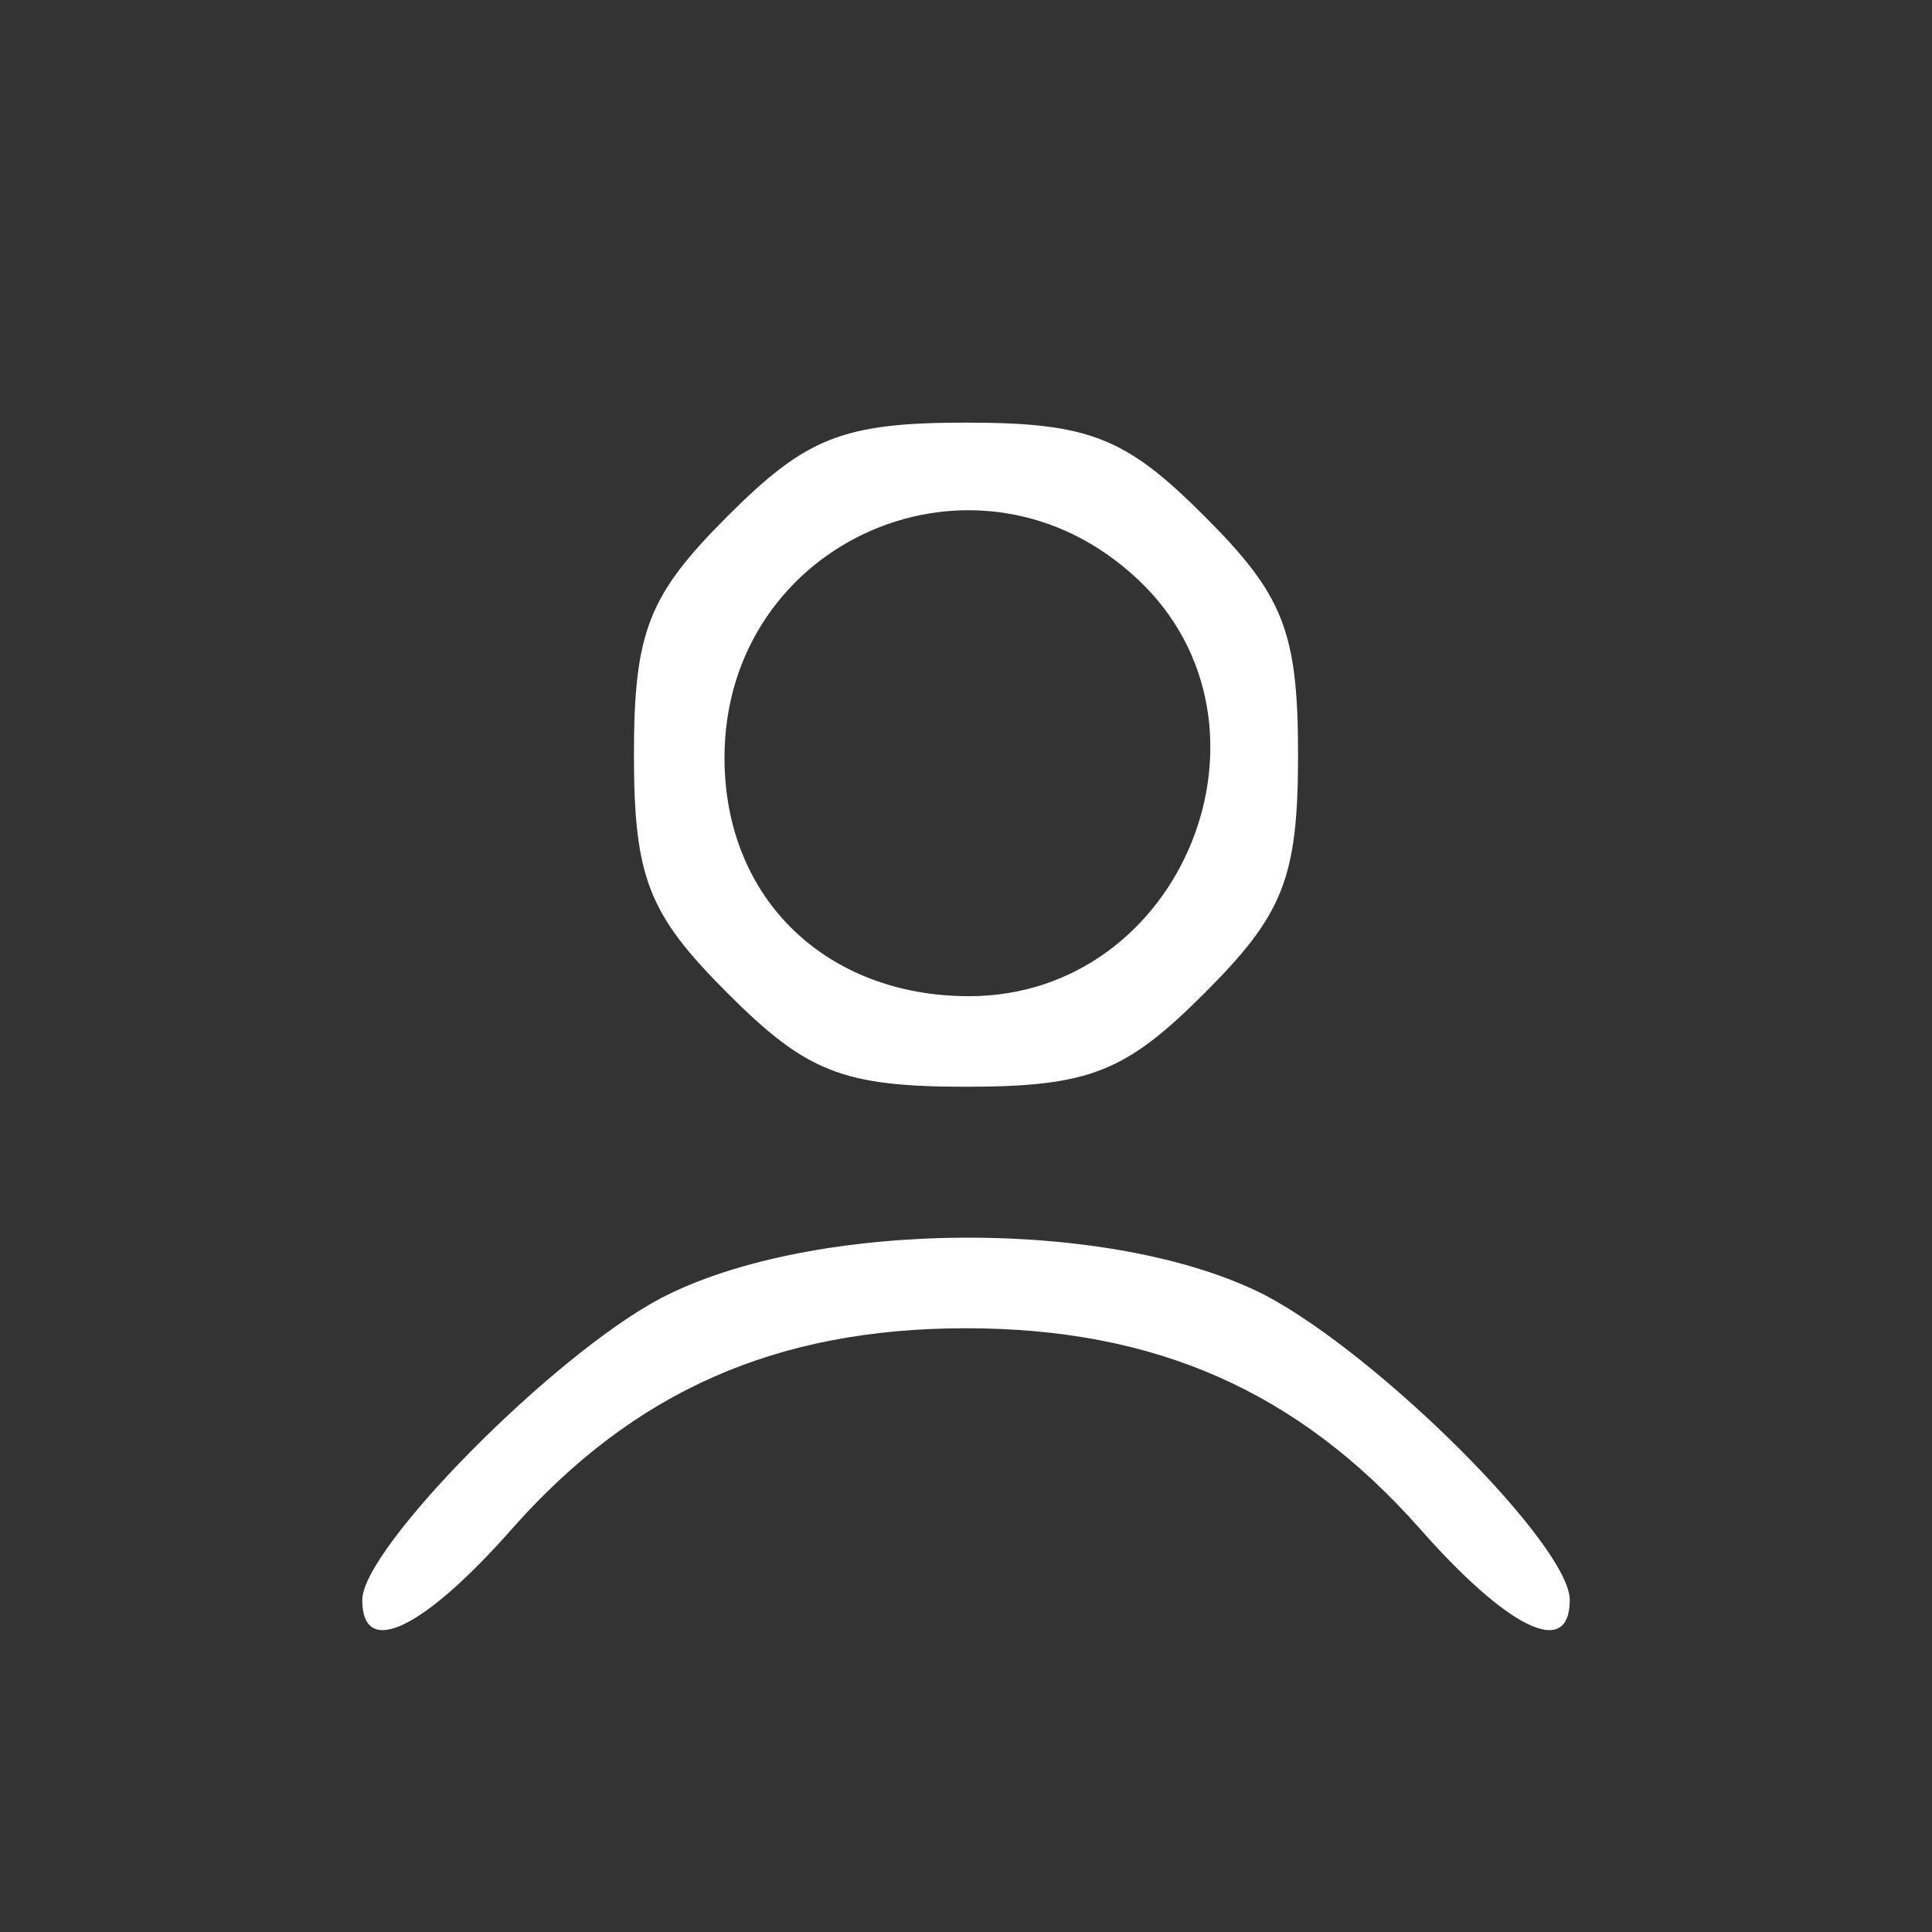 <?xml version="1.0" standalone="no"?>
<!DOCTYPE svg PUBLIC "-//W3C//DTD SVG 20010904//EN" "http://www.w3.org/TR/2001/REC-SVG-20010904/DTD/svg10.dtd">
<svg version="1.0" xmlns="http://www.w3.org/2000/svg" width="64pt" height="64pt"
  viewBox="0 0 64 64" preserveAspectRatio="xMidYMid meet">

  <rect x="0" y="0" width="64" height="64" fill="#333333" stroke="none"/>

  <g transform="translate(0,64) scale(0.1,-0.1)" fill="#ffffff" stroke="none">
    <path d="M241 469 c-26 -26 -31 -38 -31 -79 0 -41 5 -53 31 -79 26 -26 38 -31
79 -31 41 0 53 5 79 31 26 26 31 38 31 79 0 41 -5 53 -31 79 -26 26 -38 31
-79 31 -41 0 -53 -5 -79 -31z m136 -21 c51 -48 15 -138 -56 -138 -47 0 -81 32
-81 79 0 72 84 109 137 59z" />
    <path d="M219 210 c-36 -19 -99 -83 -99 -100 0 -20 21 -9 50 24 40 45 87 66
150 66 63 0 110 -21 150 -66 29 -33 50 -44 50 -24 0 18 -63 81 -101 101 -51
26 -150 25 -200 -1z" />
  </g>
</svg>